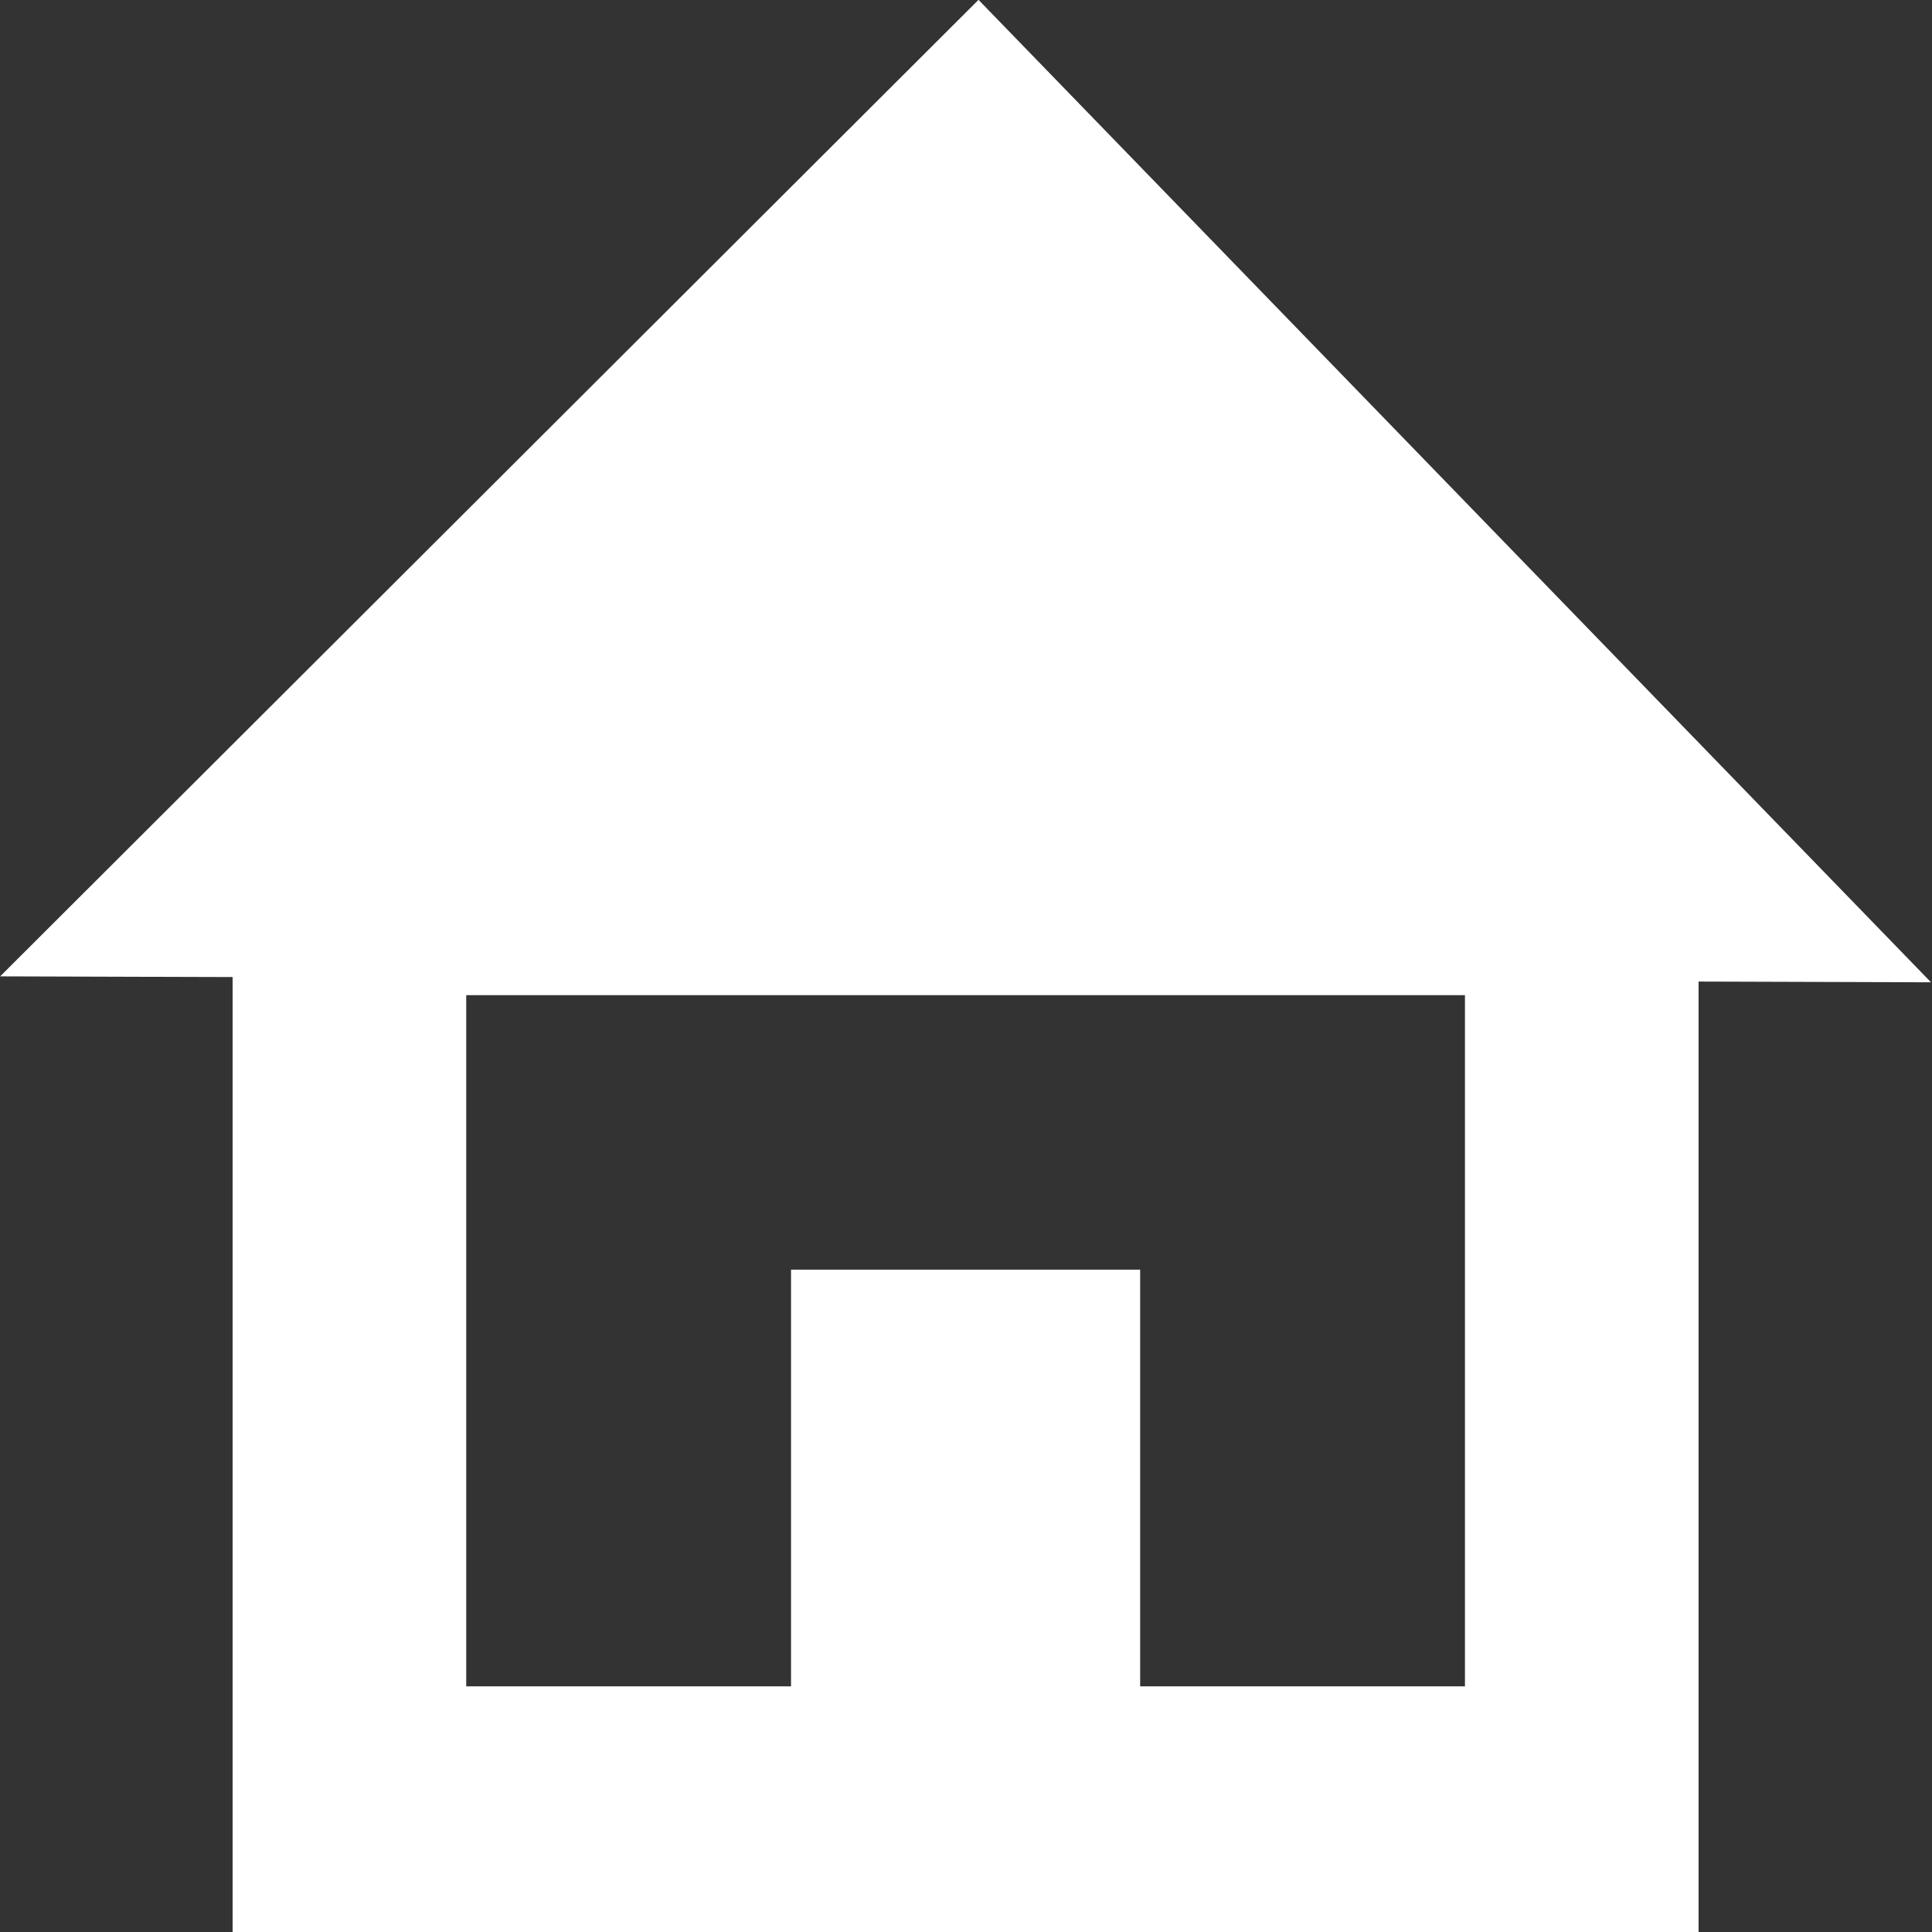 <?xml version="1.0" encoding="UTF-8" standalone="no"?>
<!-- Created with Inkscape (http://www.inkscape.org/) -->

<svg
   width="300mm"
   height="300mm"
   viewBox="0 0 300 300"
   version="1.1"
   id="svg5"
   inkscape:version="1.2.2 (732a01da63, 2022-12-09)"
   sodipodi:docname="home_symbol.svg"
   inkscape:export-filename="home_symbol.png"
   inkscape:export-xdpi="96"
   inkscape:export-ydpi="96"
   xmlns:inkscape="http://www.inkscape.org/namespaces/inkscape"
   xmlns:sodipodi="http://sodipodi.sourceforge.net/DTD/sodipodi-0.dtd"
   xmlns="http://www.w3.org/2000/svg"
   xmlns:svg="http://www.w3.org/2000/svg">
  <rect x="0" y="0" width="300" height="300" fill="#333333" stroke="none"/>
  <sodipodi:namedview
     id="namedview7"
     pagecolor="#505050"
     bordercolor="#ffffff"
     borderopacity="1"
     inkscape:showpageshadow="0"
     inkscape:pageopacity="0"
     inkscape:pagecheckerboard="1"
     inkscape:deskcolor="#505050"
     inkscape:document-units="mm"
     showgrid="false"
     inkscape:zoom="0.08929232"
     inkscape:cx="-2379.8239"
     inkscape:cy="699.94822"
     inkscape:window-width="1298"
     inkscape:window-height="728"
     inkscape:window-x="-10"
     inkscape:window-y="4"
     inkscape:window-maximized="0"
     inkscape:current-layer="layer1" />
  <defs
     id="defs2" />
  <g
     inkscape:label="Capa 1"
     inkscape:groupmode="layer"
     id="layer1"
     transform="translate(48.496,51.075)">
    <g
       id="g2146"
       transform="matrix(0.834,0,0,0.88,-7.143,-6.692)">
      <path
         style="fill:#ffffffff;fill-opacity:1;stroke:#ffffffff;stroke-width:22.412;stroke-linecap:round;stroke-miterlimit:15.9;stroke-dasharray:none;paint-order:fill markers stroke"
         d="m 108.901,184.807 h 42.59 v 94.614 h -42.59 z"
         id="path2125" />
      <path
         style="fill:none;stroke:#ffffffff;stroke-width:43.496;stroke-linecap:round;stroke-miterlimit:15.9;stroke-dasharray:none;paint-order:fill markers stroke"
         d="M 244.918,103.414 H 15.473 V 268.879 H 244.918 Z"
         id="path2115"
         sodipodi:nodetypes="ccccc" />
      <path
         style="fill:#ffffffff;fill-opacity:1;stroke:#ffffffff;stroke-width:30.374;stroke-linecap:round;stroke-miterlimit:15.9;stroke-dasharray:none;paint-order:fill markers stroke"
         d="M -11.518,106.772 130.527,107.186 272.572,107.6 202.501,39.103 132.429,-29.394 60.455,38.689 Z"
         id="path2113" />
    </g>
  </g>
</svg>
